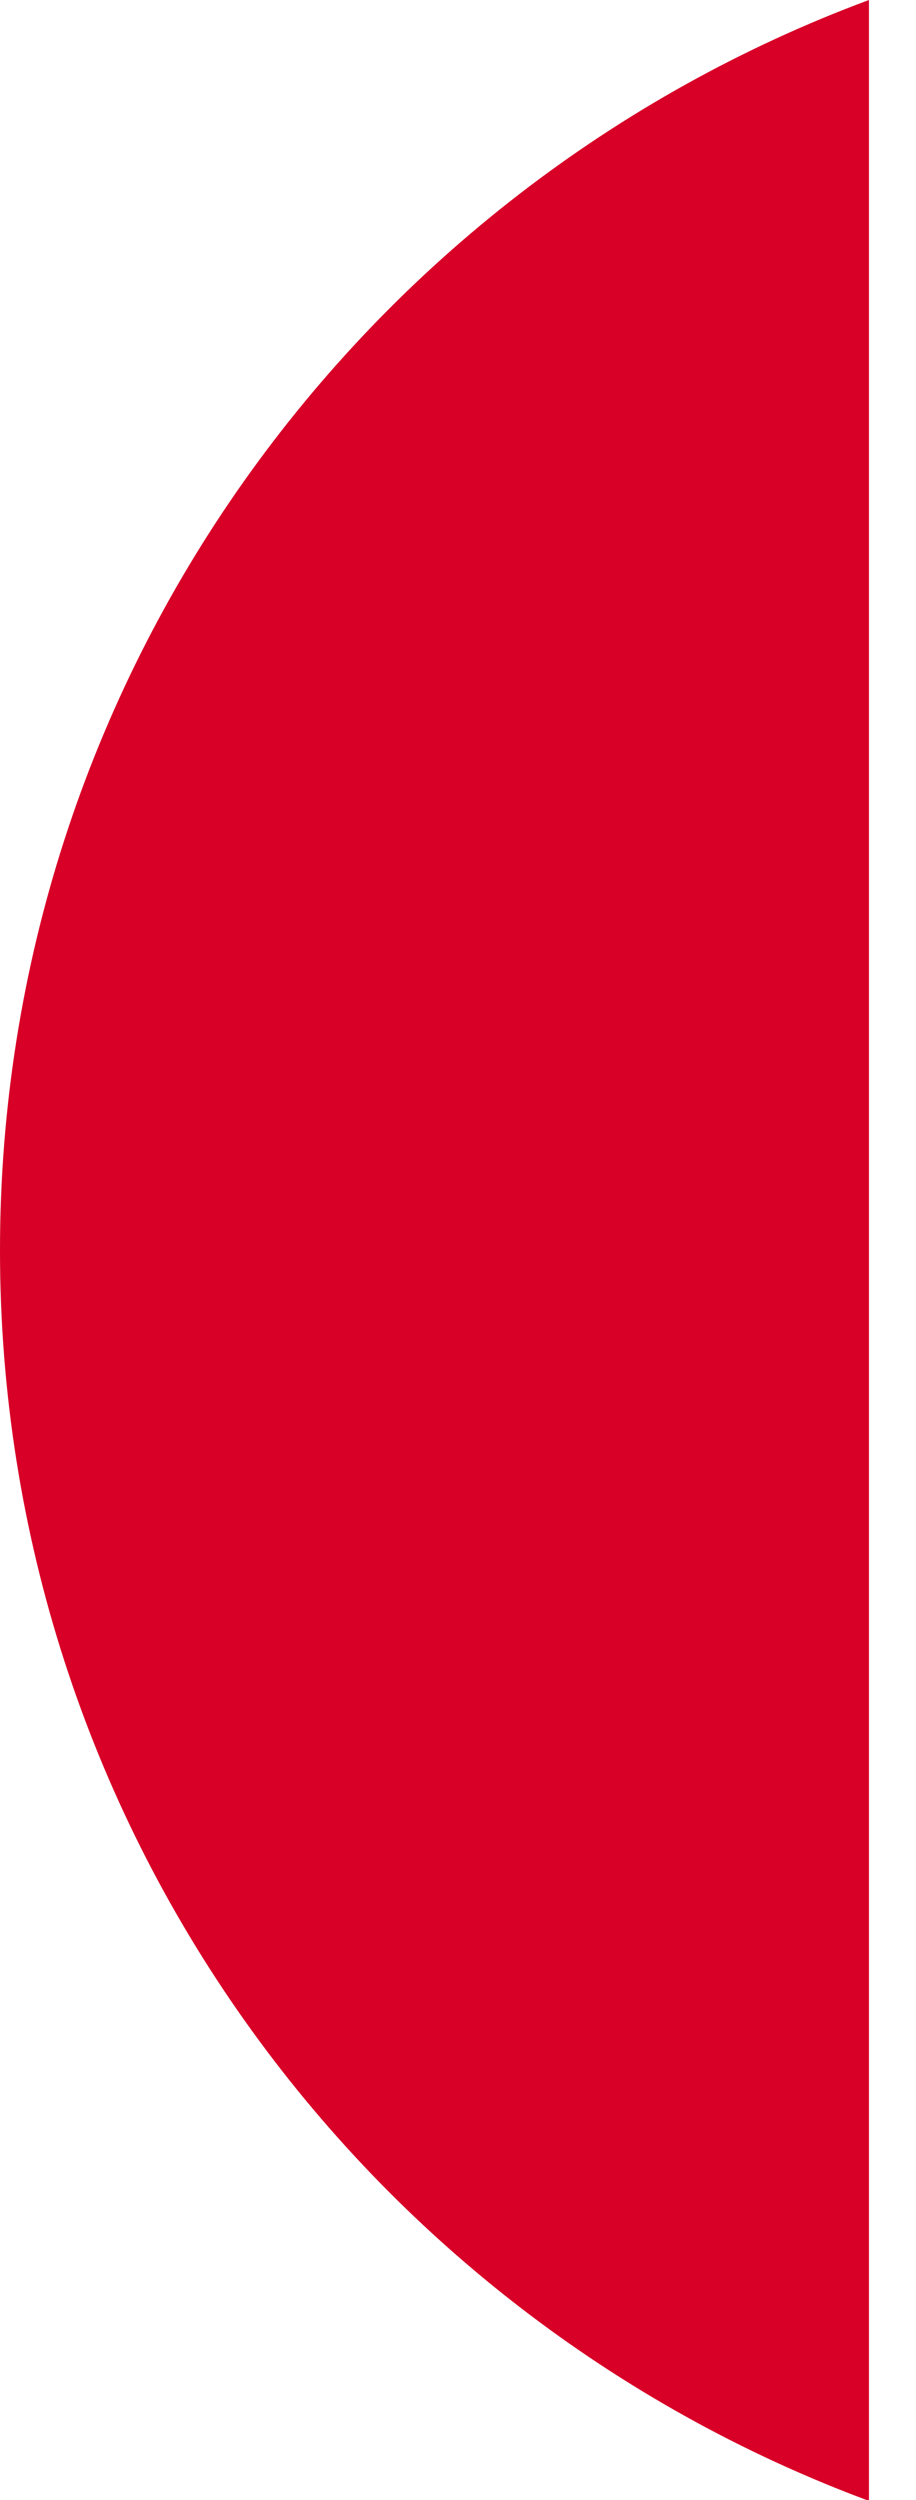 <svg preserveAspectRatio="none" width="100%" height="100%" overflow="visible" style="display: block;" viewBox="0 0 11 30" fill="none" xmlns="http://www.w3.org/2000/svg">
<path id="Vector" d="M0 15.005C0 21.884 4.342 27.749 10.435 30.01V0C4.342 2.261 0 8.125 0 15.005Z" fill="#D80027"/>
</svg>
